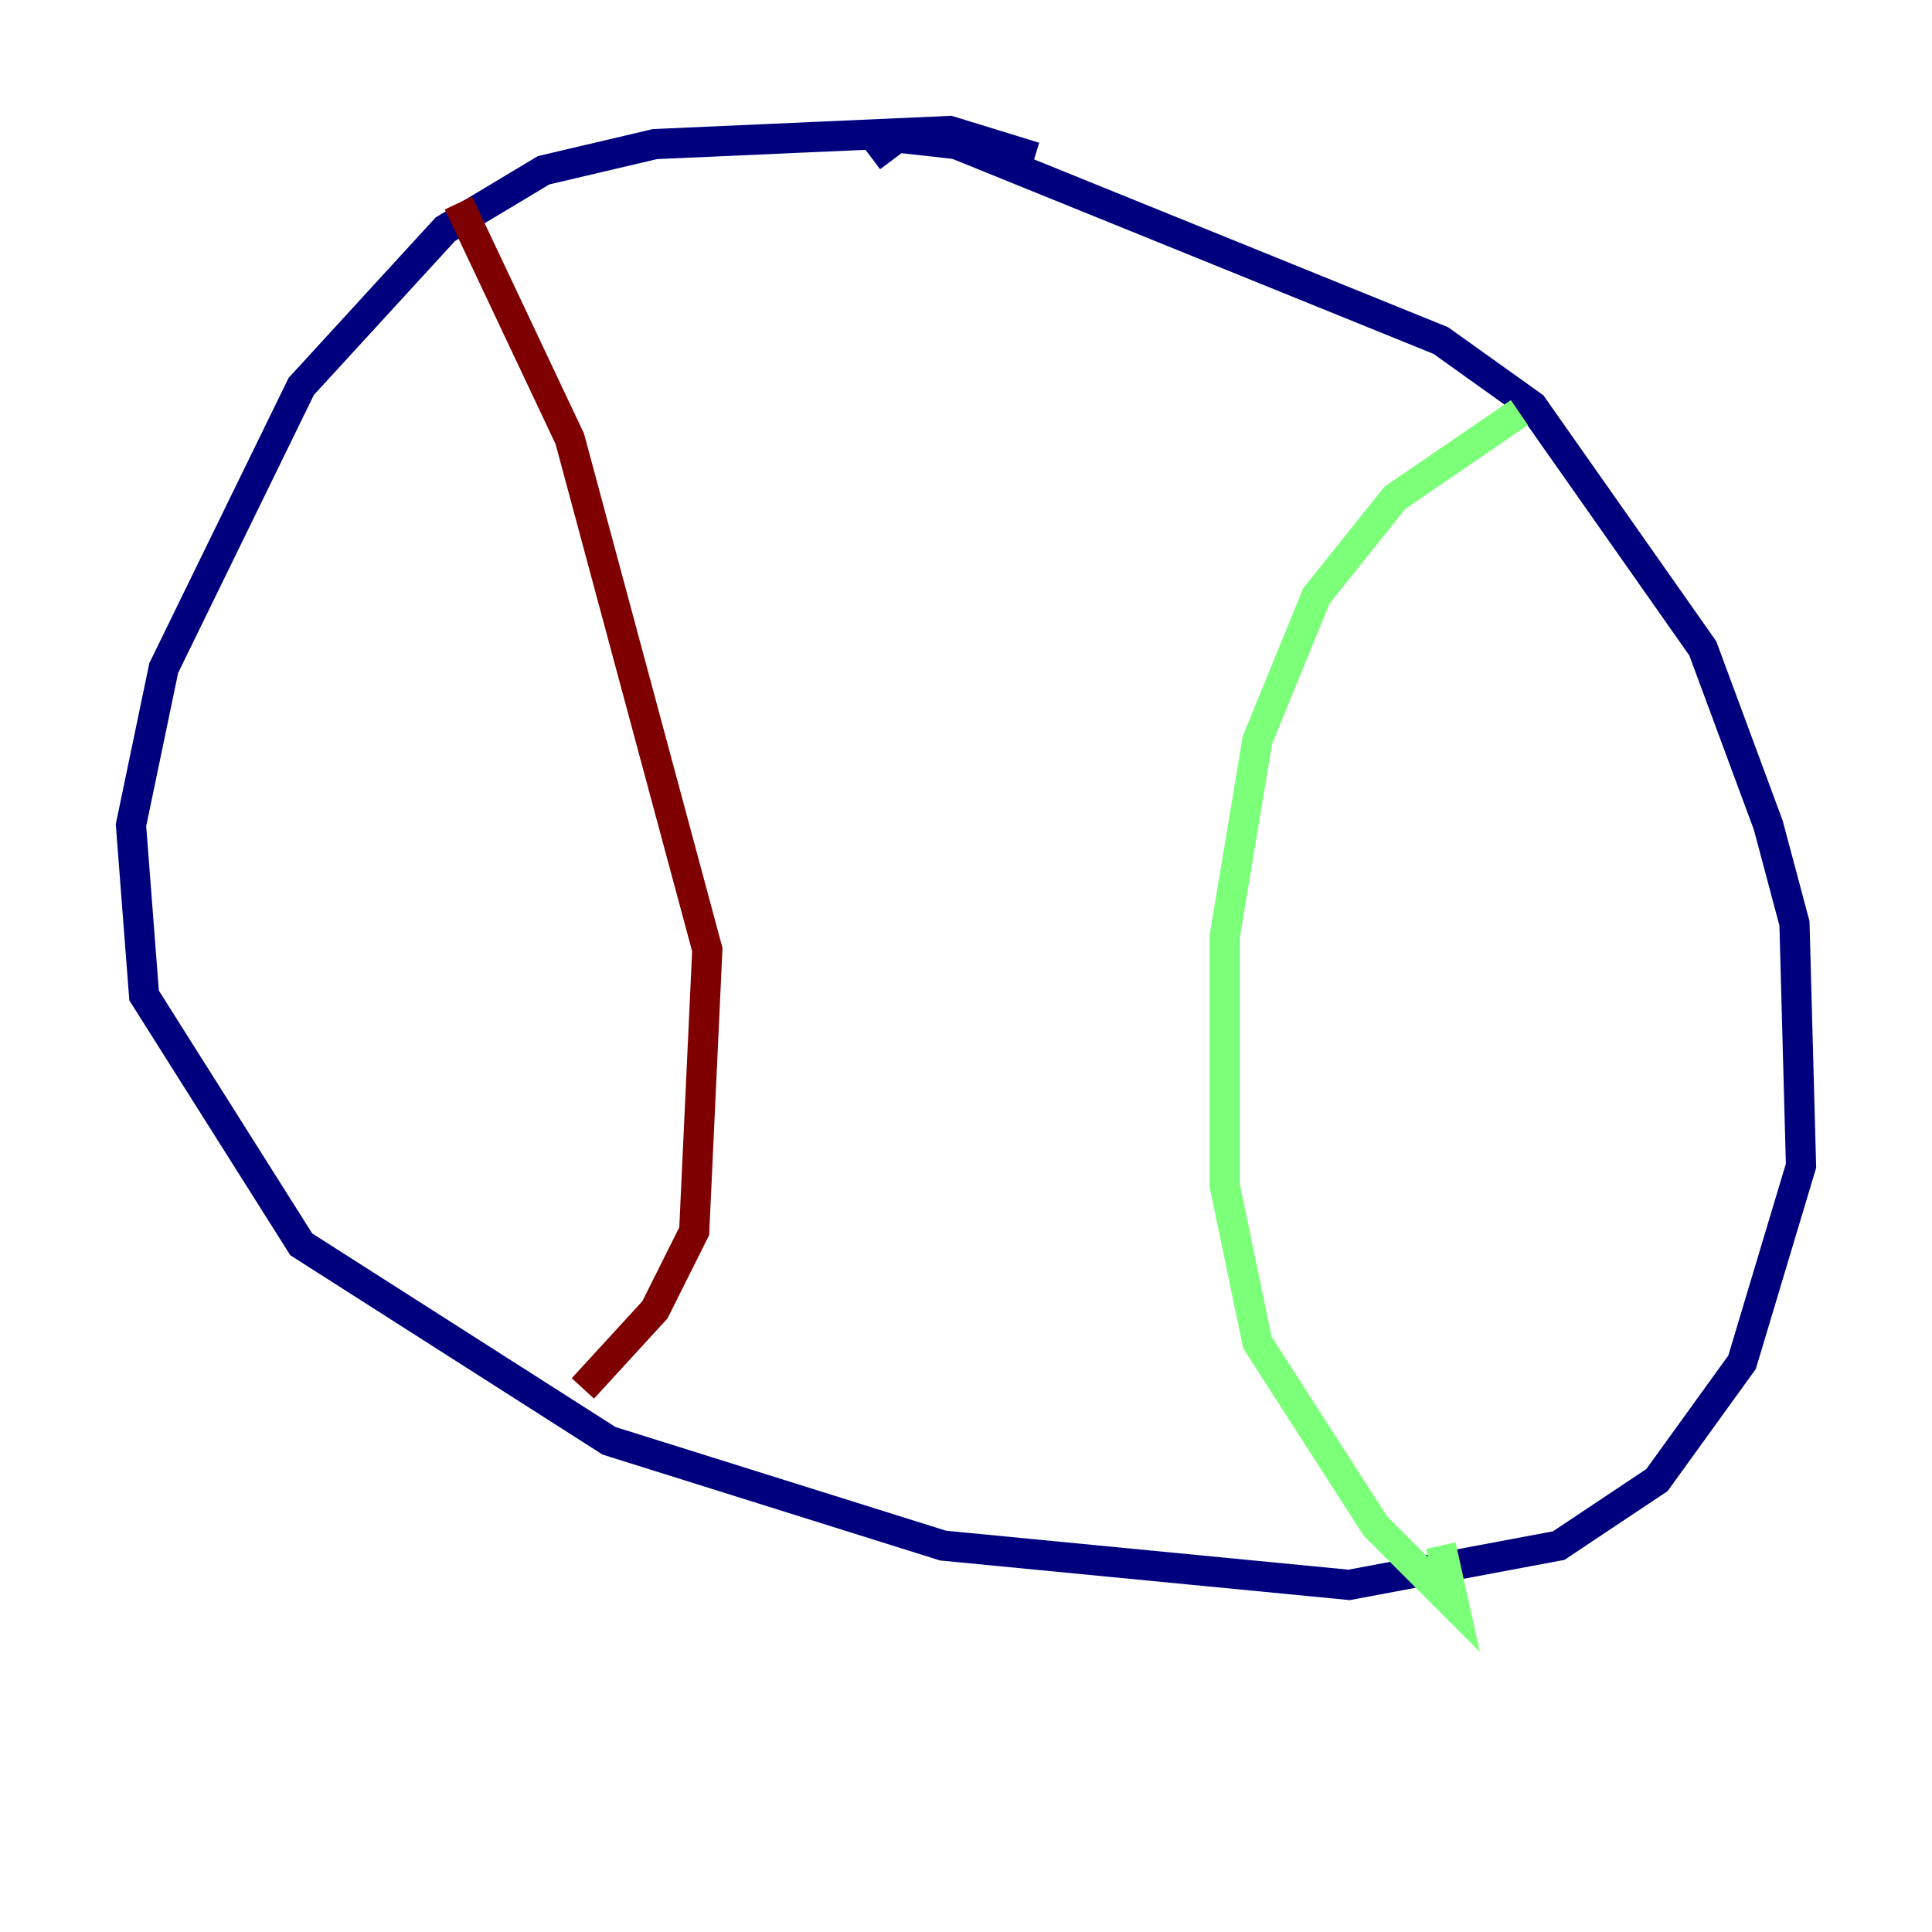 <?xml version="1.0" encoding="utf-8" ?>
<svg baseProfile="tiny" height="128" version="1.2" viewBox="0,0,128,128" width="128" xmlns="http://www.w3.org/2000/svg" xmlns:ev="http://www.w3.org/2001/xml-events" xmlns:xlink="http://www.w3.org/1999/xlink"><defs /><polyline fill="none" points="68.556,10.414 62.915,8.678 43.39,9.546 36.014,11.281 29.505,15.186 19.959,25.6 10.848,44.258 8.678,54.671 9.546,65.953 19.959,82.441 40.352,95.458 62.481,102.4 89.383,105.003 103.268,102.4 109.776,98.061 115.417,90.251 119.322,77.234 118.888,61.18 117.153,54.671 112.814,42.956 101.532,26.902 95.458,22.563 63.349,9.546 59.444,9.112 57.709,10.414" stroke="#00007f" stroke-width="2" /><polyline fill="none" points="100.664,27.336 92.42,32.976 87.214,39.485 83.308,49.031 81.139,62.047 81.139,78.536 83.308,88.949 91.119,101.098 96.325,106.305 95.458,102.4" stroke="#7cff79" stroke-width="2" /><polyline fill="none" points="30.373,13.451 37.749,29.071 46.861,62.915 45.993,81.573 43.39,86.78 38.617,91.986" stroke="#7f0000" stroke-width="2" /></svg>